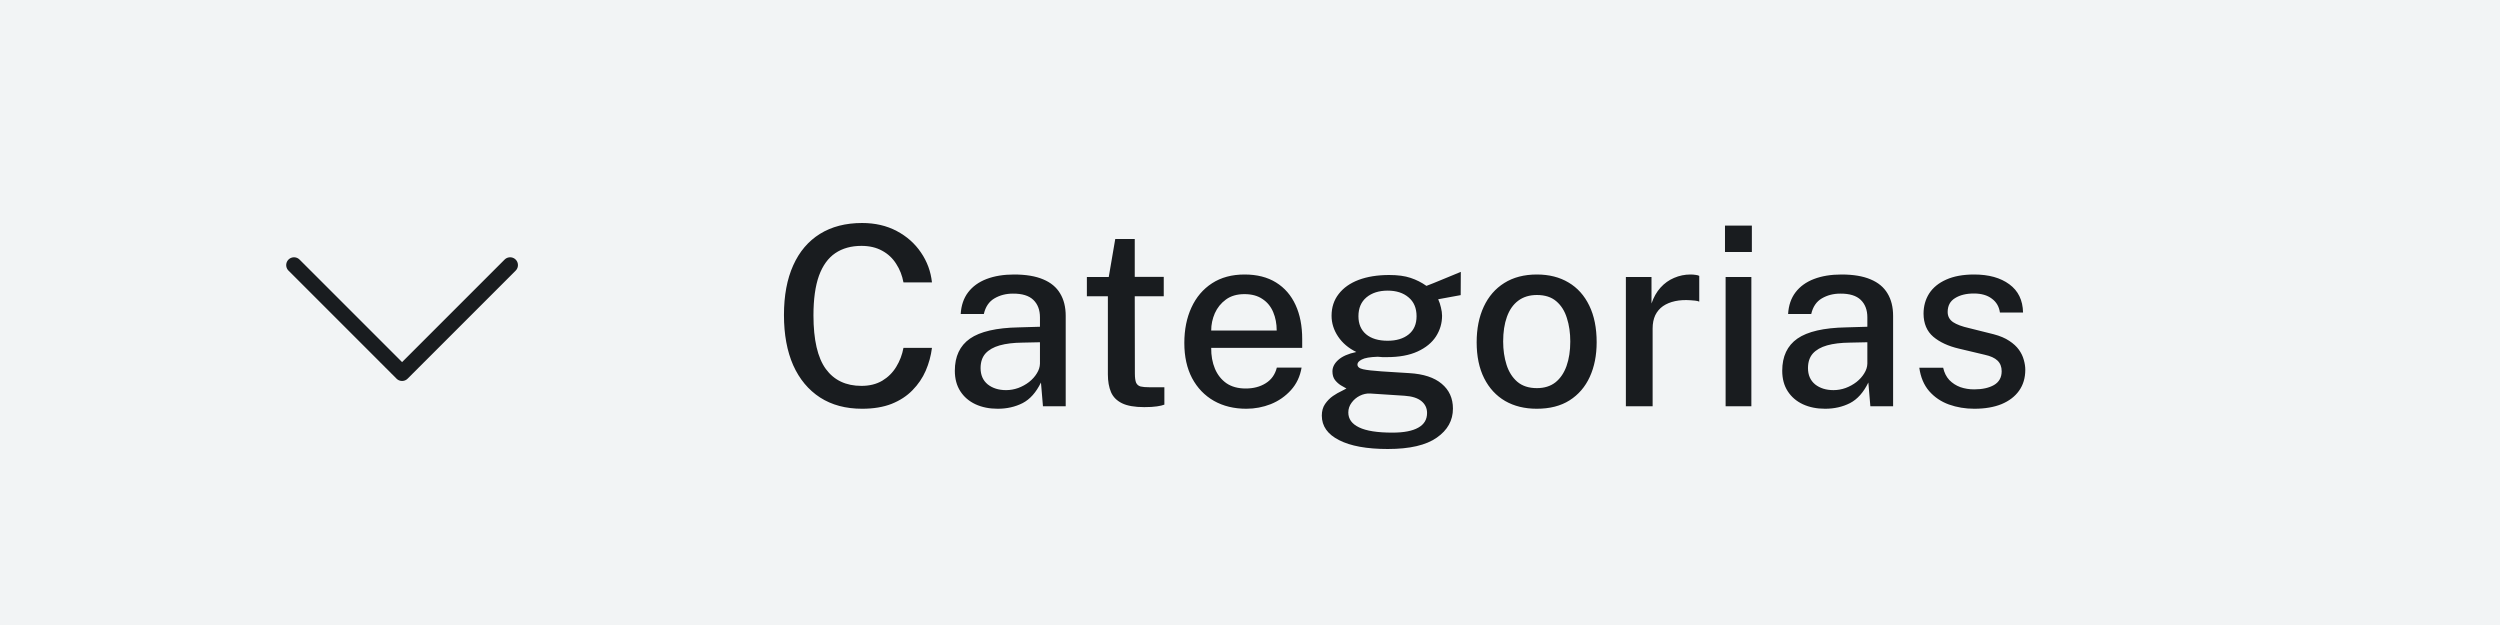 <svg width="240" height="60" viewBox="0 0 240 60" fill="none" xmlns="http://www.w3.org/2000/svg">
<rect width="240" height="60" fill="#F2F4F5"/>
<path d="M82.76 39.24C81.192 39.24 79.848 38.88 78.728 38.16C77.608 37.432 76.748 36.4 76.148 35.064C75.556 33.72 75.26 32.112 75.26 30.24C75.26 28.376 75.556 26.788 76.148 25.476C76.74 24.156 77.596 23.148 78.716 22.452C79.836 21.756 81.184 21.408 82.76 21.408C84.008 21.408 85.116 21.664 86.084 22.176C87.052 22.688 87.828 23.376 88.412 24.24C89.004 25.104 89.356 26.06 89.468 27.108H86.732C86.612 26.452 86.38 25.86 86.036 25.332C85.7 24.796 85.252 24.376 84.692 24.072C84.132 23.76 83.468 23.604 82.7 23.604C81.716 23.604 80.88 23.836 80.192 24.3C79.504 24.764 78.98 25.488 78.62 26.472C78.268 27.456 78.092 28.724 78.092 30.276C78.092 32.62 78.488 34.336 79.28 35.424C80.072 36.504 81.212 37.044 82.7 37.044C83.468 37.044 84.132 36.88 84.692 36.552C85.252 36.216 85.7 35.772 86.036 35.22C86.38 34.66 86.612 34.052 86.732 33.396H89.468C89.372 34.156 89.172 34.888 88.868 35.592C88.564 36.288 88.14 36.912 87.596 37.464C87.06 38.016 86.392 38.452 85.592 38.772C84.792 39.084 83.848 39.24 82.76 39.24ZM95.78 39.24C94.98 39.24 94.268 39.096 93.644 38.808C93.028 38.52 92.544 38.104 92.192 37.56C91.84 37.016 91.664 36.36 91.664 35.592C91.664 34.216 92.148 33.188 93.116 32.508C94.092 31.828 95.652 31.468 97.796 31.428L99.836 31.368V30.468C99.836 29.756 99.624 29.196 99.2 28.788C98.776 28.38 98.12 28.18 97.232 28.188C96.576 28.188 95.988 28.34 95.468 28.644C94.948 28.948 94.608 29.448 94.448 30.144H92.228C92.276 29.32 92.512 28.628 92.936 28.068C93.368 27.5 93.96 27.072 94.712 26.784C95.464 26.496 96.344 26.352 97.352 26.352C98.488 26.352 99.42 26.508 100.148 26.82C100.876 27.124 101.416 27.572 101.768 28.164C102.128 28.756 102.308 29.476 102.308 30.324V39H100.124L99.932 36.72C99.468 37.672 98.88 38.332 98.168 38.7C97.456 39.06 96.66 39.24 95.78 39.24ZM96.584 37.452C96.976 37.452 97.364 37.384 97.748 37.248C98.132 37.104 98.48 36.912 98.792 36.672C99.104 36.424 99.352 36.148 99.536 35.844C99.728 35.54 99.828 35.228 99.836 34.908V32.856L98.156 32.892C97.3 32.9 96.572 32.988 95.972 33.156C95.38 33.324 94.924 33.584 94.604 33.936C94.292 34.288 94.136 34.756 94.136 35.34C94.136 36.004 94.364 36.524 94.82 36.9C95.284 37.268 95.872 37.452 96.584 37.452ZM109.848 39.084C108.928 39.084 108.216 38.96 107.712 38.712C107.208 38.464 106.856 38.108 106.656 37.644C106.456 37.172 106.356 36.604 106.356 35.94V28.44H104.34V26.592H106.44L107.064 22.944H108.936V26.58H111.72V28.44H108.936L108.948 35.844C108.948 36.252 108.988 36.552 109.068 36.744C109.156 36.928 109.3 37.048 109.5 37.104C109.708 37.152 109.988 37.176 110.34 37.176H111.78V38.844C111.628 38.908 111.392 38.964 111.072 39.012C110.76 39.06 110.352 39.084 109.848 39.084ZM119.647 39.24C118.471 39.24 117.435 38.988 116.539 38.484C115.643 37.972 114.943 37.244 114.439 36.3C113.943 35.356 113.695 34.232 113.695 32.928C113.695 31.64 113.923 30.504 114.379 29.52C114.835 28.528 115.495 27.752 116.359 27.192C117.223 26.632 118.263 26.352 119.479 26.352C120.671 26.352 121.679 26.608 122.503 27.12C123.327 27.632 123.951 28.352 124.375 29.28C124.799 30.2 125.011 31.288 125.011 32.544V33.396H116.275C116.267 34.14 116.387 34.808 116.635 35.4C116.883 35.984 117.251 36.448 117.739 36.792C118.235 37.128 118.851 37.296 119.587 37.296C120.331 37.296 120.971 37.128 121.507 36.792C122.051 36.456 122.407 35.956 122.575 35.292H124.951C124.807 36.14 124.467 36.86 123.931 37.452C123.395 38.044 122.751 38.492 121.999 38.796C121.247 39.092 120.463 39.24 119.647 39.24ZM116.275 31.728H122.563C122.563 31.08 122.451 30.492 122.227 29.964C122.003 29.428 121.659 29.008 121.195 28.704C120.739 28.392 120.163 28.236 119.467 28.236C118.755 28.236 118.163 28.408 117.691 28.752C117.219 29.096 116.863 29.536 116.623 30.072C116.391 30.608 116.275 31.16 116.275 31.728ZM133.23 43.104C131.214 43.104 129.654 42.82 128.55 42.252C127.446 41.692 126.894 40.908 126.894 39.9C126.894 39.46 126.998 39.088 127.206 38.784C127.422 38.472 127.674 38.216 127.962 38.016C128.258 37.816 128.53 37.66 128.778 37.548C129.026 37.428 129.186 37.344 129.258 37.296C129.122 37.216 128.946 37.116 128.73 36.996C128.522 36.868 128.334 36.7 128.166 36.492C127.998 36.276 127.914 35.996 127.914 35.652C127.914 35.252 128.102 34.884 128.478 34.548C128.862 34.204 129.438 33.952 130.206 33.792C129.454 33.424 128.87 32.928 128.454 32.304C128.038 31.68 127.83 31.016 127.83 30.312C127.83 29.504 128.058 28.808 128.514 28.224C128.97 27.632 129.61 27.18 130.434 26.868C131.266 26.556 132.242 26.4 133.362 26.4C134.186 26.4 134.87 26.492 135.414 26.676C135.966 26.86 136.474 27.116 136.938 27.444C137.09 27.388 137.306 27.304 137.586 27.192C137.874 27.072 138.186 26.944 138.522 26.808C138.858 26.672 139.178 26.54 139.482 26.412C139.794 26.284 140.046 26.18 140.238 26.1L140.226 28.332L138.066 28.728C138.178 28.968 138.266 29.232 138.33 29.52C138.402 29.808 138.438 30.072 138.438 30.312C138.438 31.032 138.242 31.696 137.85 32.304C137.458 32.904 136.87 33.384 136.086 33.744C135.302 34.104 134.322 34.284 133.146 34.284C133.034 34.284 132.89 34.284 132.714 34.284C132.538 34.276 132.39 34.264 132.27 34.248C131.526 34.272 131.014 34.36 130.734 34.512C130.454 34.656 130.314 34.816 130.314 34.992C130.314 35.216 130.494 35.368 130.854 35.448C131.214 35.528 131.806 35.596 132.63 35.652C132.926 35.676 133.302 35.7 133.758 35.724C134.222 35.748 134.734 35.78 135.294 35.82C136.654 35.9 137.69 36.24 138.402 36.84C139.122 37.44 139.482 38.236 139.482 39.228C139.482 40.364 138.966 41.292 137.934 42.012C136.902 42.74 135.334 43.104 133.23 43.104ZM133.674 41.532C134.77 41.532 135.598 41.372 136.158 41.052C136.718 40.74 136.998 40.272 136.998 39.648C136.998 39.184 136.818 38.804 136.458 38.508C136.098 38.212 135.558 38.04 134.838 37.992L131.526 37.776C131.198 37.76 130.87 37.832 130.542 37.992C130.222 38.152 129.958 38.376 129.75 38.664C129.542 38.944 129.438 39.256 129.438 39.6C129.438 40.224 129.782 40.7 130.47 41.028C131.158 41.364 132.226 41.532 133.674 41.532ZM133.218 32.712C134.05 32.712 134.718 32.512 135.222 32.112C135.734 31.704 135.99 31.12 135.99 30.36C135.99 29.576 135.734 28.972 135.222 28.548C134.718 28.116 134.05 27.9 133.218 27.9C132.378 27.9 131.698 28.116 131.178 28.548C130.666 28.98 130.41 29.584 130.41 30.36C130.41 31.096 130.654 31.672 131.142 32.088C131.638 32.504 132.33 32.712 133.218 32.712ZM147.531 39.24C146.371 39.24 145.359 38.992 144.495 38.496C143.631 37.992 142.959 37.264 142.479 36.312C141.999 35.36 141.759 34.208 141.759 32.856C141.759 31.552 141.987 30.412 142.443 29.436C142.899 28.46 143.555 27.704 144.411 27.168C145.275 26.624 146.319 26.352 147.543 26.352C148.711 26.352 149.723 26.608 150.579 27.12C151.435 27.624 152.099 28.364 152.571 29.34C153.043 30.308 153.279 31.48 153.279 32.856C153.279 34.112 153.059 35.22 152.619 36.18C152.179 37.14 151.531 37.892 150.675 38.436C149.827 38.972 148.779 39.24 147.531 39.24ZM147.543 37.26C148.255 37.26 148.847 37.076 149.319 36.708C149.791 36.332 150.147 35.808 150.387 35.136C150.627 34.456 150.747 33.672 150.747 32.784C150.747 31.96 150.639 31.212 150.423 30.54C150.215 29.86 149.875 29.32 149.403 28.92C148.939 28.52 148.319 28.32 147.543 28.32C146.831 28.32 146.231 28.504 145.743 28.872C145.263 29.232 144.903 29.748 144.663 30.42C144.423 31.084 144.303 31.872 144.303 32.784C144.303 33.592 144.411 34.336 144.627 35.016C144.843 35.696 145.187 36.24 145.659 36.648C146.139 37.056 146.767 37.26 147.543 37.26ZM156.084 39V26.592H158.544V29.136C158.752 28.528 159.04 28.02 159.408 27.612C159.784 27.196 160.22 26.884 160.716 26.676C161.212 26.46 161.736 26.352 162.288 26.352C162.456 26.352 162.616 26.364 162.768 26.388C162.92 26.404 163.04 26.436 163.128 26.484V28.956C163.024 28.908 162.888 28.876 162.72 28.86C162.56 28.844 162.42 28.832 162.3 28.824C161.756 28.784 161.26 28.812 160.812 28.908C160.364 29.004 159.976 29.164 159.648 29.388C159.328 29.612 159.08 29.904 158.904 30.264C158.736 30.624 158.652 31.048 158.652 31.536V39H156.084ZM165.659 39V26.592H168.131V39H165.659ZM165.599 24.192V21.66H168.179V24.192H165.599ZM175.21 39.24C174.41 39.24 173.698 39.096 173.074 38.808C172.458 38.52 171.974 38.104 171.622 37.56C171.27 37.016 171.094 36.36 171.094 35.592C171.094 34.216 171.578 33.188 172.546 32.508C173.522 31.828 175.082 31.468 177.226 31.428L179.266 31.368V30.468C179.266 29.756 179.054 29.196 178.63 28.788C178.206 28.38 177.55 28.18 176.662 28.188C176.006 28.188 175.418 28.34 174.898 28.644C174.378 28.948 174.038 29.448 173.878 30.144H171.658C171.706 29.32 171.942 28.628 172.366 28.068C172.798 27.5 173.39 27.072 174.142 26.784C174.894 26.496 175.774 26.352 176.782 26.352C177.918 26.352 178.85 26.508 179.578 26.82C180.306 27.124 180.846 27.572 181.198 28.164C181.558 28.756 181.738 29.476 181.738 30.324V39H179.554L179.362 36.72C178.898 37.672 178.31 38.332 177.598 38.7C176.886 39.06 176.09 39.24 175.21 39.24ZM176.014 37.452C176.406 37.452 176.794 37.384 177.178 37.248C177.562 37.104 177.91 36.912 178.222 36.672C178.534 36.424 178.782 36.148 178.966 35.844C179.158 35.54 179.258 35.228 179.266 34.908V32.856L177.586 32.892C176.73 32.9 176.002 32.988 175.402 33.156C174.81 33.324 174.354 33.584 174.034 33.936C173.722 34.288 173.566 34.756 173.566 35.34C173.566 36.004 173.794 36.524 174.25 36.9C174.714 37.268 175.302 37.452 176.014 37.452ZM189.532 39.24C188.668 39.24 187.856 39.104 187.096 38.832C186.344 38.56 185.712 38.132 185.2 37.548C184.696 36.964 184.38 36.216 184.252 35.304H186.544C186.648 35.776 186.844 36.168 187.132 36.48C187.428 36.784 187.78 37.012 188.188 37.164C188.604 37.308 189.048 37.38 189.52 37.38C190.304 37.38 190.94 37.24 191.428 36.96C191.916 36.672 192.16 36.232 192.16 35.64C192.16 35.216 192.028 34.876 191.764 34.62C191.5 34.364 191.088 34.176 190.528 34.056L188.056 33.468C187.032 33.228 186.212 32.848 185.596 32.328C184.98 31.8 184.668 31.064 184.66 30.12C184.66 29.392 184.84 28.744 185.2 28.176C185.568 27.608 186.112 27.164 186.832 26.844C187.56 26.516 188.456 26.352 189.52 26.352C190.92 26.352 192.044 26.664 192.892 27.288C193.748 27.912 194.188 28.816 194.212 30H191.992C191.912 29.432 191.652 28.988 191.212 28.668C190.78 28.34 190.208 28.176 189.496 28.176C188.76 28.176 188.156 28.324 187.684 28.62C187.212 28.908 186.976 29.352 186.976 29.952C186.976 30.36 187.148 30.684 187.492 30.924C187.844 31.156 188.36 31.348 189.04 31.5L191.392 32.088C192 32.248 192.5 32.46 192.892 32.724C193.284 32.98 193.592 33.264 193.816 33.576C194.04 33.888 194.196 34.212 194.284 34.548C194.38 34.884 194.428 35.2 194.428 35.496C194.428 36.28 194.228 36.952 193.828 37.512C193.436 38.064 192.876 38.492 192.148 38.796C191.42 39.092 190.548 39.24 189.532 39.24Z" fill="#191C1F"/>
<path d="M48.973 25.449L38.599 35.823L28.225 25.449" stroke="#191C1F" stroke-width="1.5" stroke-linecap="round" stroke-linejoin="round"/>
</svg>
